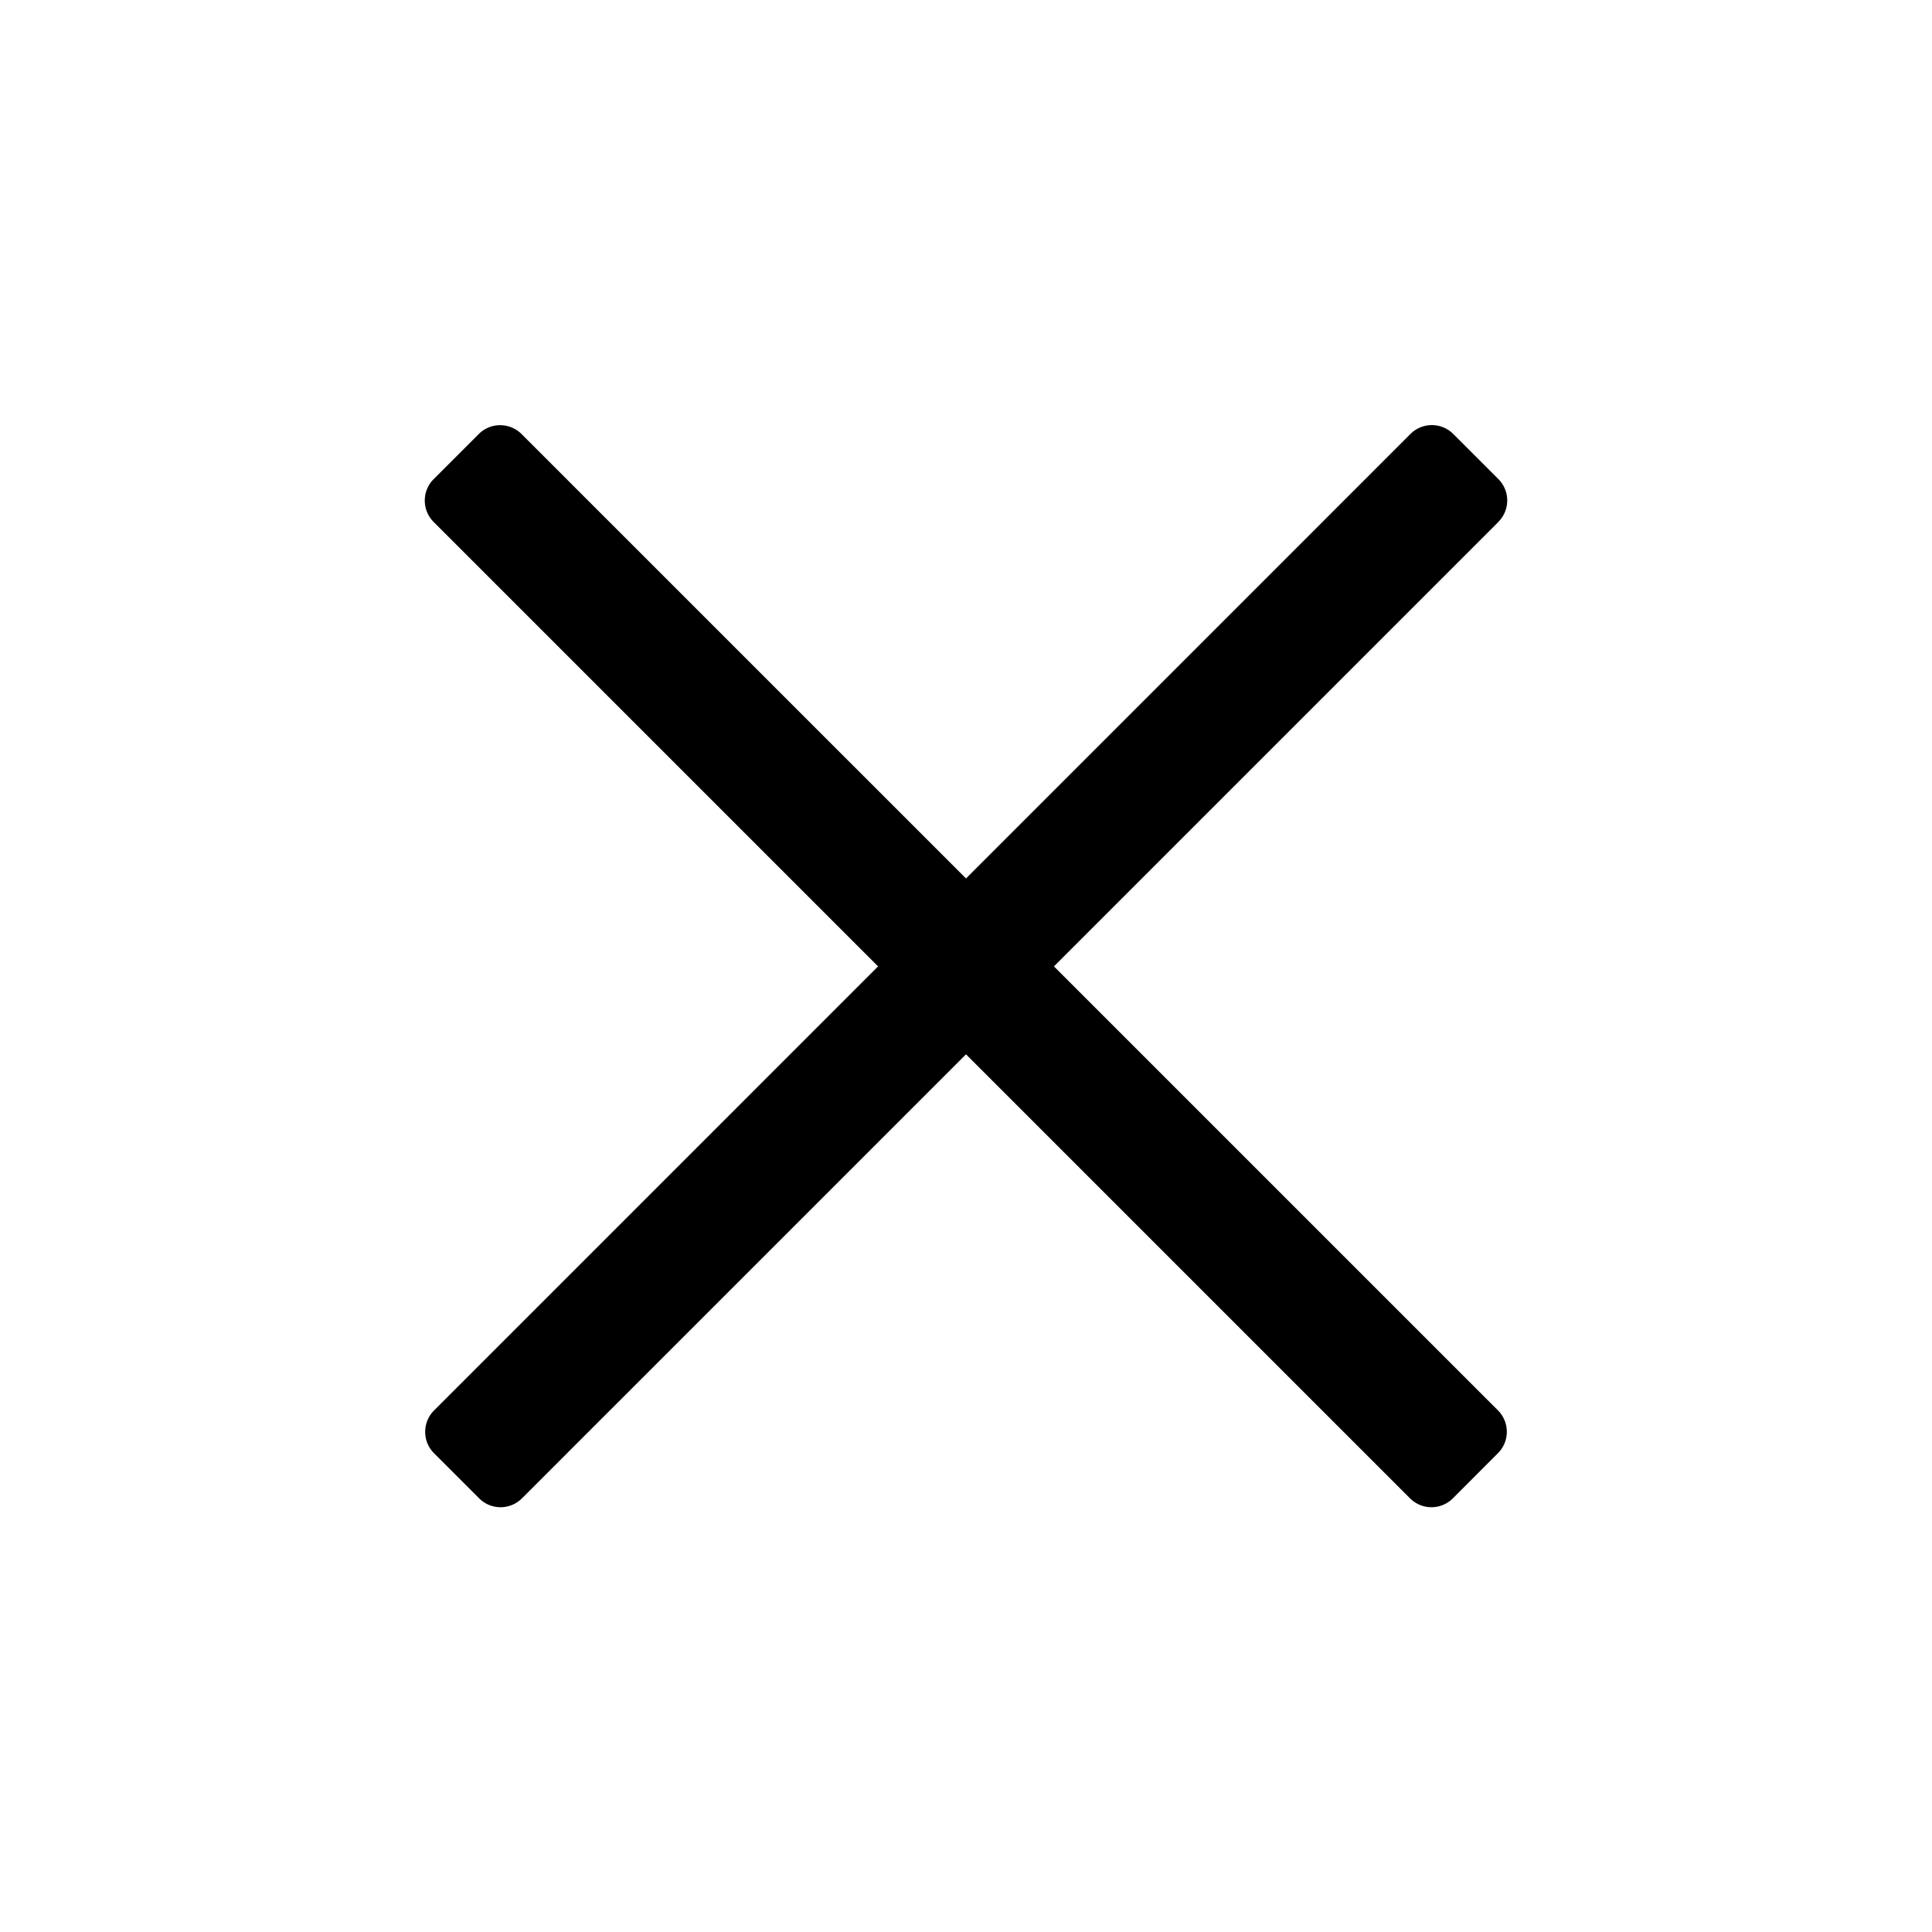 <svg width="24" height="24" fill="none" xmlns="http://www.w3.org/2000/svg"><path d="M17.517 18.614L5.386 6.483a.376.376 0 010-.53l.562-.562a.376.376 0 01.53 0l12.131 12.13a.376.376 0 010 .53l-.562.563a.376.376 0 01-.53 0z" fill="#000"/><path d="M18.614 6.483L6.483 18.614a.376.376 0 01-.53 0l-.562-.562a.376.376 0 010-.53L17.522 5.39a.376.376 0 01.53 0l.562.562a.376.376 0 010 .53z" fill="#000"/></svg>